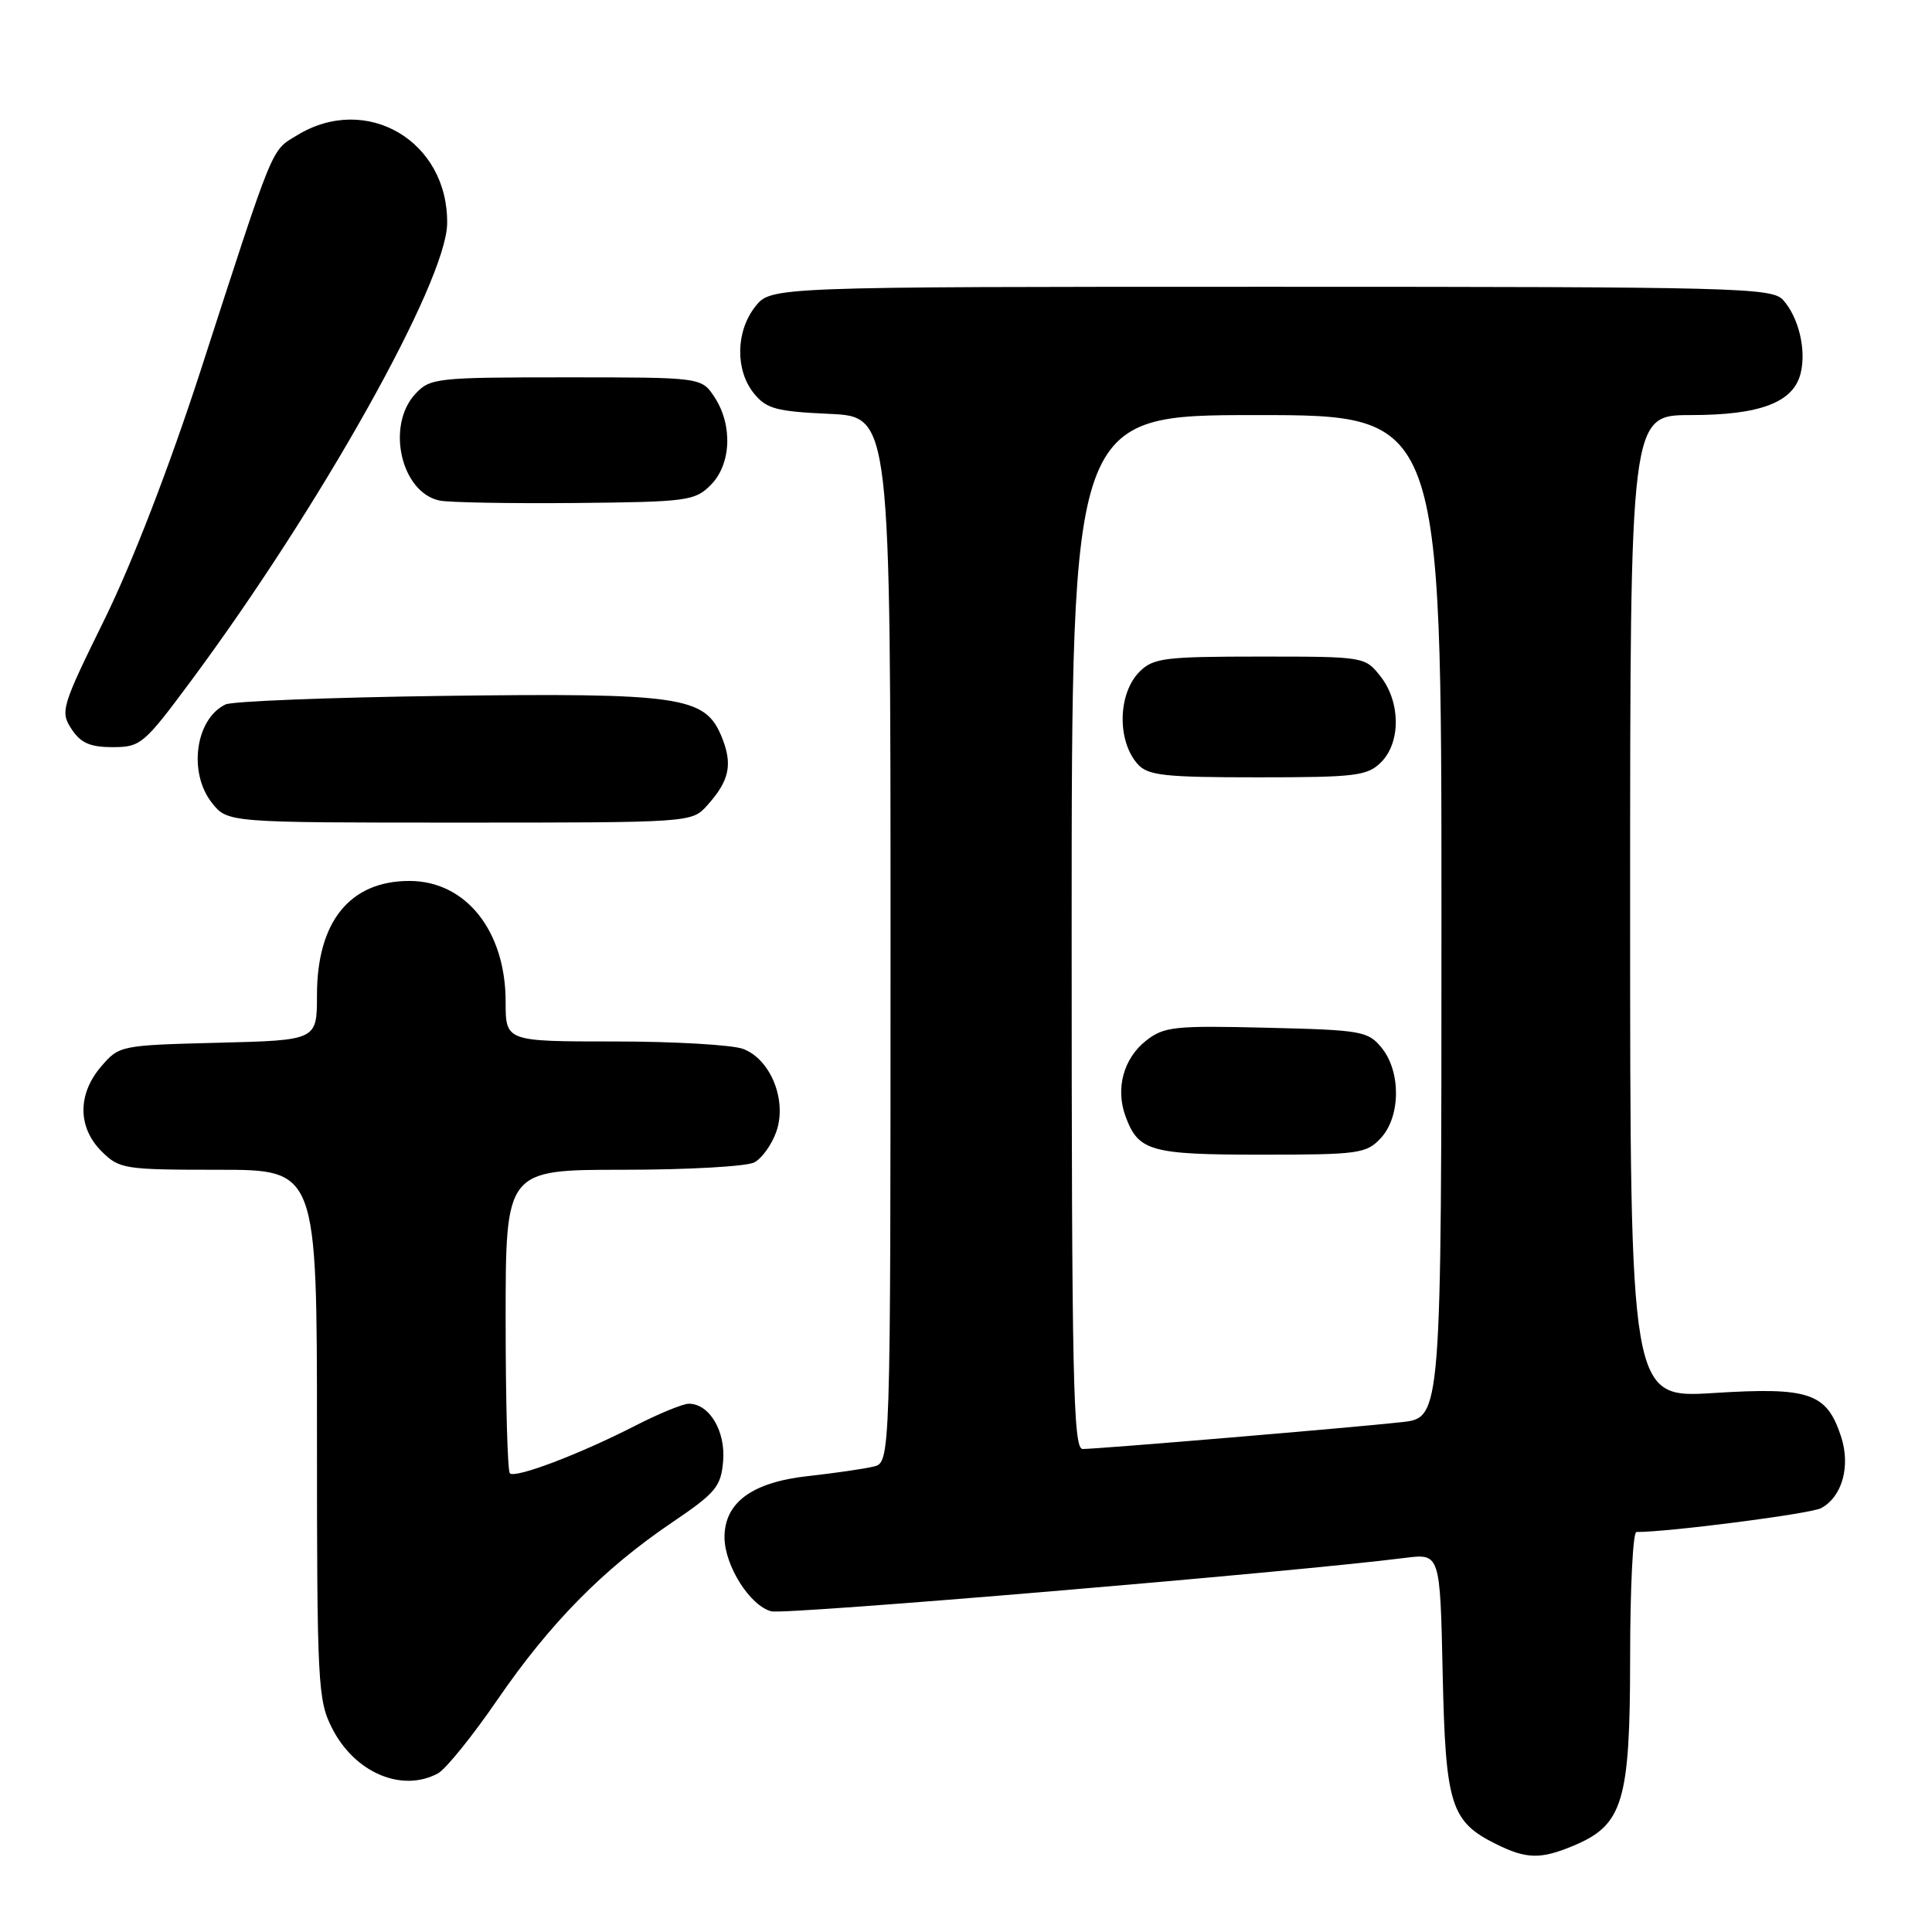 <?xml version="1.0" encoding="UTF-8" standalone="no"?>
<!DOCTYPE svg PUBLIC "-//W3C//DTD SVG 1.1//EN" "http://www.w3.org/Graphics/SVG/1.1/DTD/svg11.dtd" >
<svg xmlns="http://www.w3.org/2000/svg" xmlns:xlink="http://www.w3.org/1999/xlink" version="1.1" viewBox="0 0 256 256">
 <g >
 <path fill="currentColor"
d=" M 208.51 244.56 C 215.06 241.82 215.99 238.73 216.00 219.75 C 216.00 210.54 216.37 203.00 216.83 203.00 C 221.20 203.00 239.91 200.58 241.30 199.84 C 244.11 198.34 245.24 194.25 243.94 190.32 C 242.04 184.56 239.76 183.78 227.09 184.58 C 216.00 185.28 216.00 185.28 216.00 120.14 C 216.00 55.00 216.00 55.00 224.05 55.00 C 233.22 55.00 237.63 53.33 238.59 49.48 C 239.37 46.38 238.34 42.05 236.27 39.75 C 234.80 38.12 230.27 38.00 168.42 38.00 C 102.15 38.00 102.15 38.00 100.07 40.63 C 97.48 43.93 97.41 49.05 99.90 52.13 C 101.56 54.17 102.85 54.52 109.90 54.84 C 118.00 55.21 118.00 55.21 118.00 124.50 C 118.00 193.78 118.00 193.78 115.75 194.33 C 114.51 194.63 110.60 195.20 107.05 195.59 C 99.65 196.41 96.00 199.09 96.00 203.70 C 96.01 207.46 99.40 212.81 102.22 213.51 C 104.13 213.98 171.28 208.32 186.16 206.43 C 190.82 205.84 190.82 205.84 191.16 221.67 C 191.54 239.23 192.21 241.37 198.30 244.38 C 202.29 246.35 204.16 246.38 208.51 244.56 Z  M 58.02 234.99 C 59.05 234.44 62.60 230.05 65.90 225.24 C 72.89 215.06 79.91 207.93 89.00 201.77 C 94.87 197.80 95.53 197.00 95.82 193.59 C 96.15 189.61 93.99 186.00 91.27 186.00 C 90.50 186.00 87.30 187.31 84.18 188.91 C 76.81 192.69 68.26 195.93 67.56 195.22 C 67.25 194.92 67.00 185.74 67.00 174.83 C 67.00 155.00 67.00 155.00 82.57 155.00 C 91.13 155.00 98.95 154.56 99.96 154.02 C 100.97 153.48 102.28 151.64 102.87 149.94 C 104.31 145.82 102.13 140.38 98.48 138.99 C 97.05 138.45 89.37 138.00 81.43 138.00 C 67.00 138.00 67.00 138.00 67.00 132.75 C 67.00 123.35 61.73 116.73 54.25 116.73 C 46.36 116.73 42.00 122.12 42.00 131.87 C 42.00 137.84 42.00 137.84 28.91 138.17 C 15.98 138.50 15.79 138.53 13.41 141.31 C 10.26 144.97 10.28 149.37 13.45 152.55 C 15.81 154.90 16.44 155.00 28.95 155.00 C 42.00 155.00 42.00 155.00 42.00 190.04 C 42.00 223.14 42.11 225.30 44.01 229.01 C 47.00 234.89 53.24 237.55 58.02 234.99 Z  M 93.68 106.75 C 96.70 103.40 97.13 101.26 95.57 97.50 C 93.38 92.28 90.06 91.80 58.63 92.21 C 43.71 92.41 30.77 92.92 29.89 93.34 C 25.90 95.24 24.91 102.35 28.07 106.37 C 30.15 109.00 30.15 109.00 60.90 109.00 C 91.52 109.00 91.66 108.99 93.68 106.75 Z  M 25.29 90.25 C 42.44 67.14 59.13 37.35 59.25 29.64 C 59.41 18.70 48.56 12.31 39.37 17.92 C 35.88 20.05 36.44 18.66 26.56 49.17 C 22.45 61.83 17.54 74.55 13.88 82.01 C 8.15 93.66 7.96 94.29 9.47 96.59 C 10.69 98.45 11.93 99.00 14.92 99.00 C 18.63 99.00 19.07 98.63 25.29 90.25 Z  M 94.17 64.27 C 96.89 61.55 97.12 56.35 94.68 52.63 C 92.95 50.00 92.95 50.00 75.02 50.00 C 57.85 50.00 56.99 50.09 55.04 52.19 C 51.12 56.40 53.14 65.27 58.26 66.33 C 59.49 66.58 67.58 66.73 76.22 66.65 C 91.05 66.51 92.08 66.37 94.17 64.27 Z  M 142.00 123.50 C 142.00 55.00 142.00 55.00 166.50 55.00 C 191.00 55.00 191.00 55.00 191.00 121.43 C 191.00 187.86 191.00 187.86 185.75 188.44 C 179.41 189.15 145.49 192.00 143.45 192.00 C 142.20 192.00 142.00 182.67 142.00 123.50 Z  M 182.96 150.81 C 185.59 147.98 185.66 142.04 183.09 138.86 C 181.28 136.63 180.46 136.48 167.82 136.18 C 155.58 135.88 154.24 136.03 151.85 137.90 C 148.86 140.26 147.78 144.26 149.15 147.95 C 150.85 152.55 152.44 153.00 167.15 153.00 C 180.03 153.00 181.05 152.86 182.96 150.81 Z  M 183.00 101.00 C 185.63 98.37 185.59 93.03 182.93 89.63 C 180.87 87.01 180.78 87.00 166.93 87.00 C 154.33 87.00 152.81 87.19 151.00 89.00 C 148.12 91.88 147.99 98.16 150.75 101.25 C 152.10 102.76 154.25 103.00 166.65 103.00 C 179.67 103.00 181.19 102.81 183.00 101.00 Z "/>
</g>
</svg>